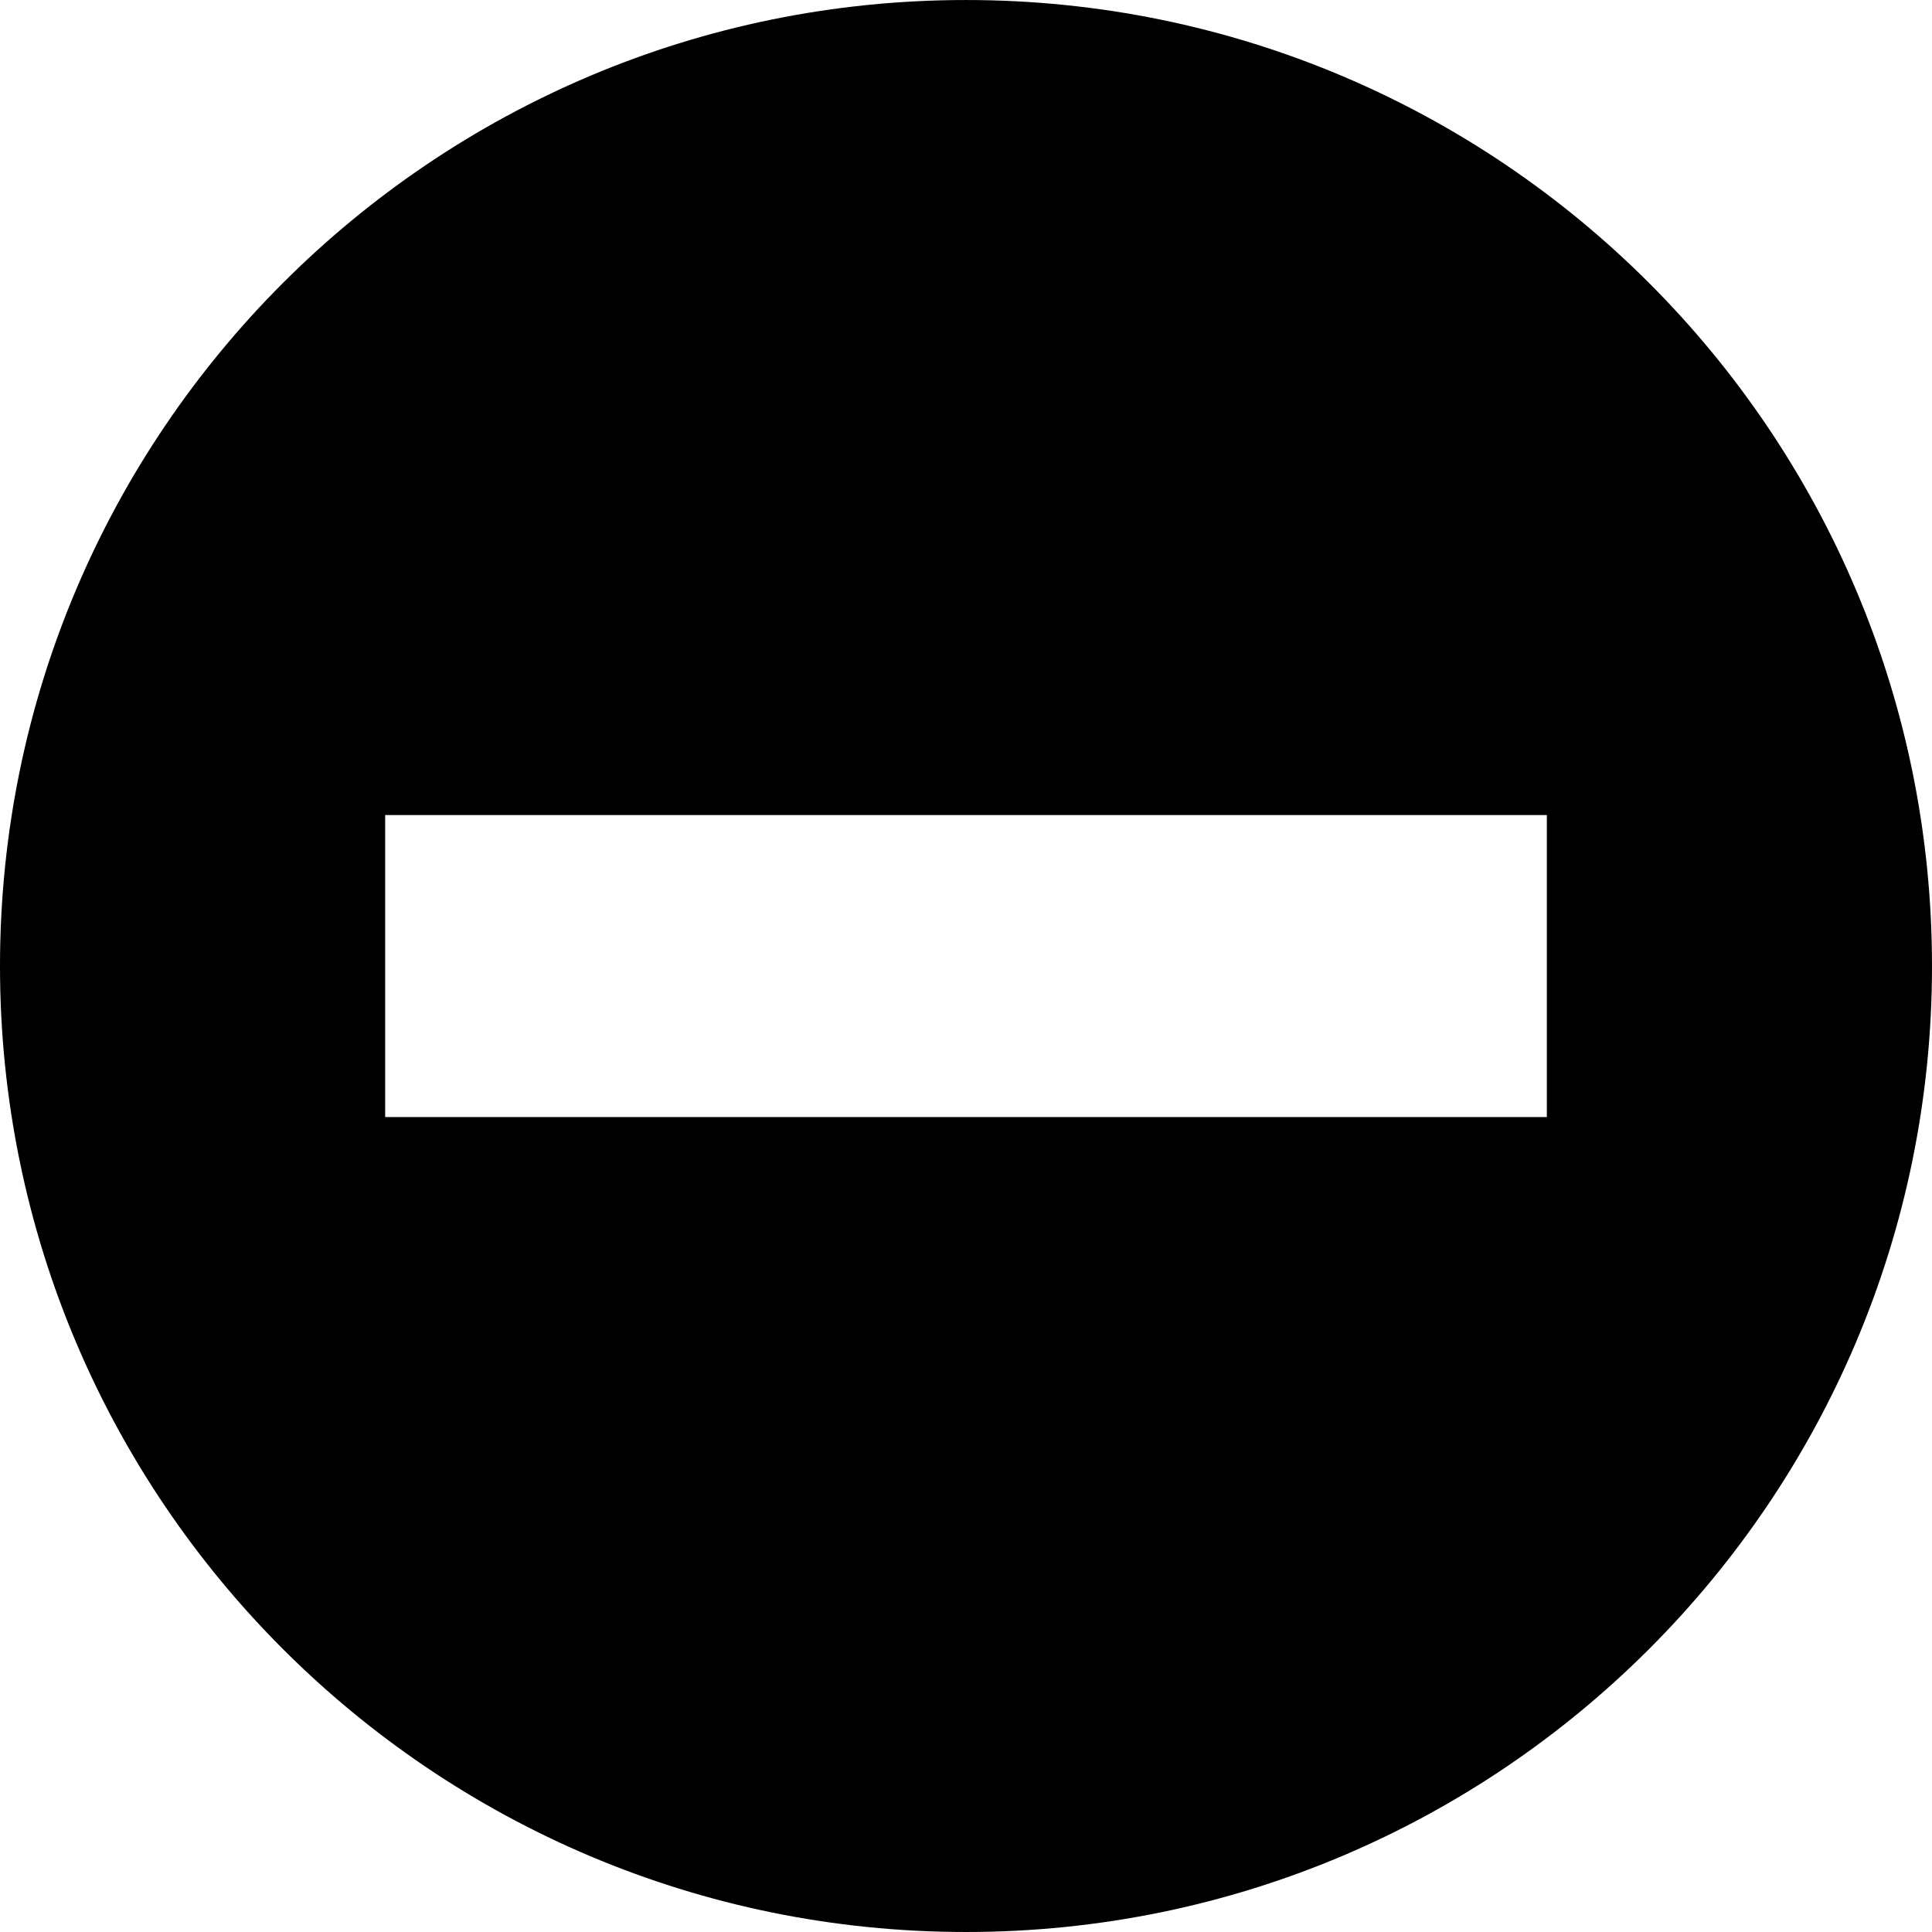 <?xml version="1.0" encoding="iso-8859-1"?>
<!-- Generator: Adobe Illustrator 18.0.0, SVG Export Plug-In . SVG Version: 6.00 Build 0)  -->
<!DOCTYPE svg PUBLIC "-//W3C//DTD SVG 1.1//EN" "http://www.w3.org/Graphics/SVG/1.1/DTD/svg11.dtd">
<svg version="1.1" id="Capa_1" xmlns="http://www.w3.org/2000/svg" xmlns:xlink="http://www.w3.org/1999/xlink" x="0px" y="0px"
	 viewBox="0 0 345.462 345.462" style="enable-background:new 0 0 345.462 345.462;" xml:space="preserve">
<path d="M172.732,0.002C77.33,0.002,0,77.35,0,172.751c0,95.366,77.33,172.71,172.732,172.71c95.401,0,172.73-77.344,172.73-172.71
	C345.462,77.35,268.134,0.002,172.732,0.002z M276.593,199.742H68.871v-54.006h207.722V199.742z"/>
<g>
</g>
<g>
</g>
<g>
</g>
<g>
</g>
<g>
</g>
<g>
</g>
<g>
</g>
<g>
</g>
<g>
</g>
<g>
</g>
<g>
</g>
<g>
</g>
<g>
</g>
<g>
</g>
<g>
</g>
</svg>
